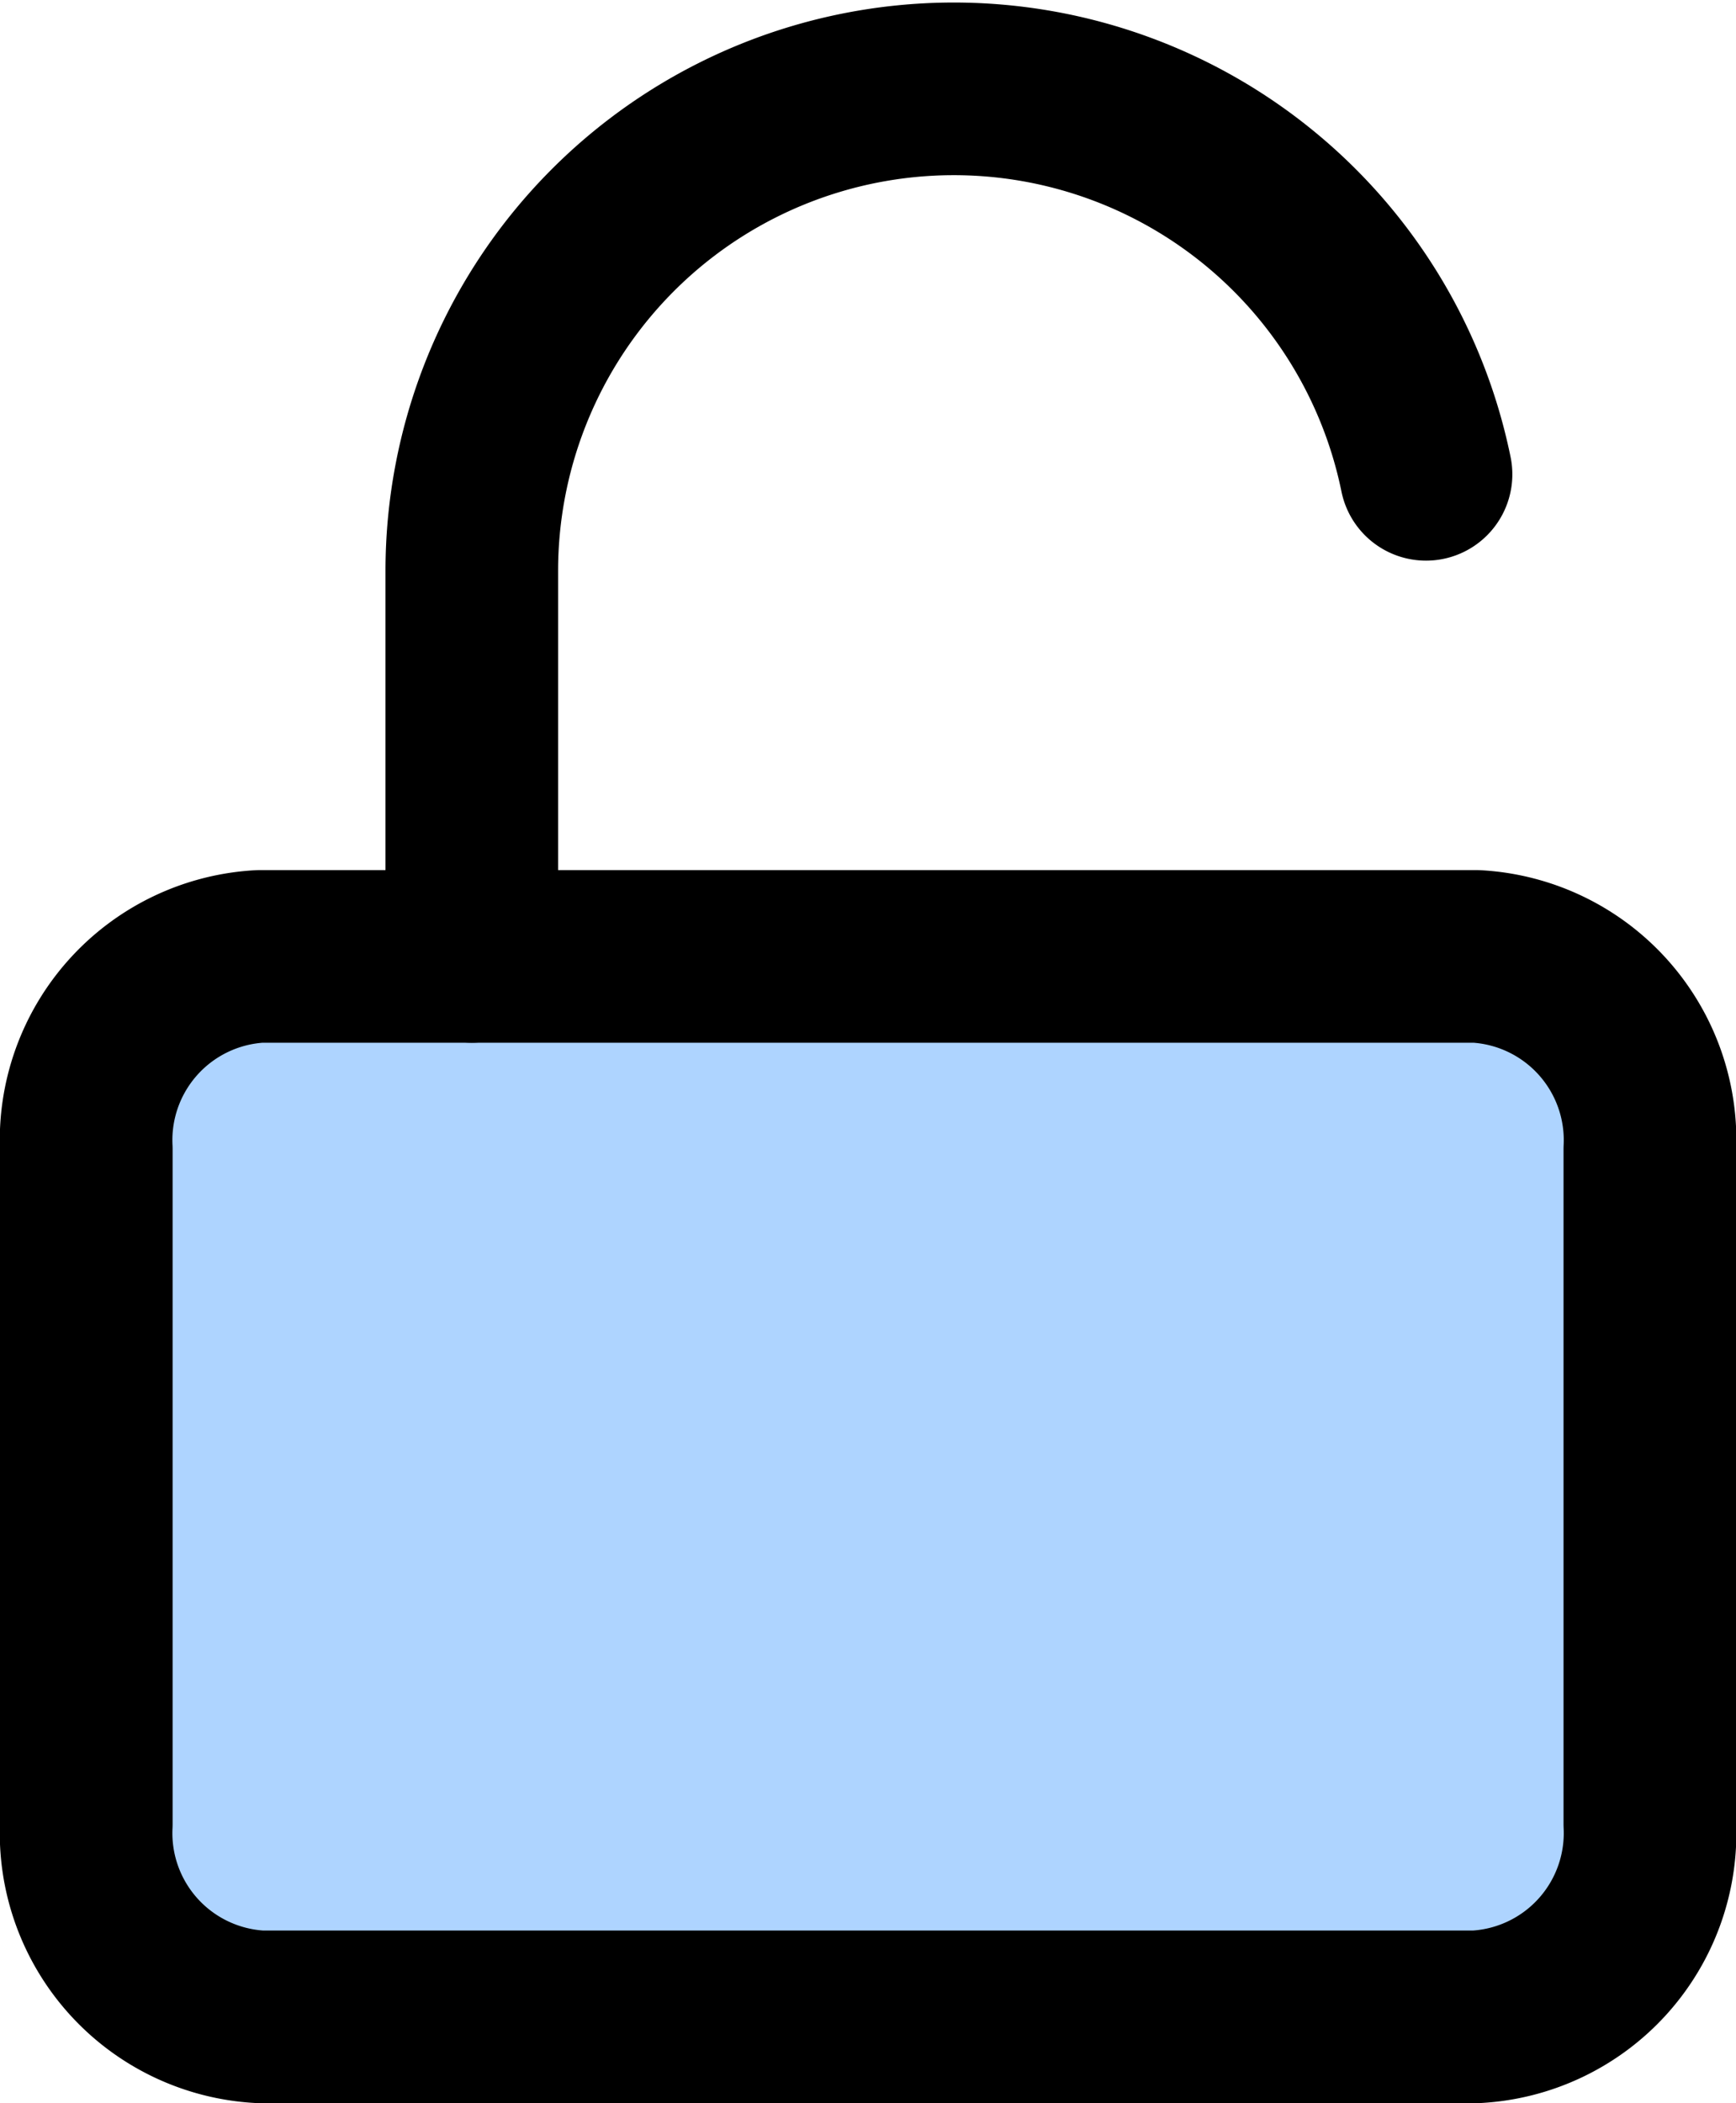 <svg xmlns="http://www.w3.org/2000/svg" width="12.069" height="14.62" viewBox="0 0 12.069 14.62">
  <g id="Icon_feather-unlock" data-name="Icon feather-unlock" transform="translate(0.6 0.613)">
    <rect id="Rectangle_2152" data-name="Rectangle 2152" width="10.424" height="7.819" rx="2" transform="translate(0.079 5.587)" fill="#aed4ff"/>
    <path id="Path_13339" data-name="Path 13339" d="M5.708,16.5h8.454a1.279,1.279,0,0,1,1.208,1.34v4.691a1.279,1.279,0,0,1-1.208,1.34H5.708A1.279,1.279,0,0,1,4.5,22.531V17.84A1.279,1.279,0,0,1,5.708,16.5Z" transform="translate(-4.5 -10.465)" fill="none" stroke="#000" stroke-linecap="round" stroke-linejoin="round" stroke-width="1.2"/>
    <path id="Path_13340" data-name="Path 13340" d="M10.5,9.027V6.346a3.351,3.351,0,0,1,6.634-.67" transform="translate(-7.82 -2.992)" fill="none" stroke="#000" stroke-linecap="round" stroke-linejoin="round" stroke-width="1.2"/>
  </g>
</svg>
